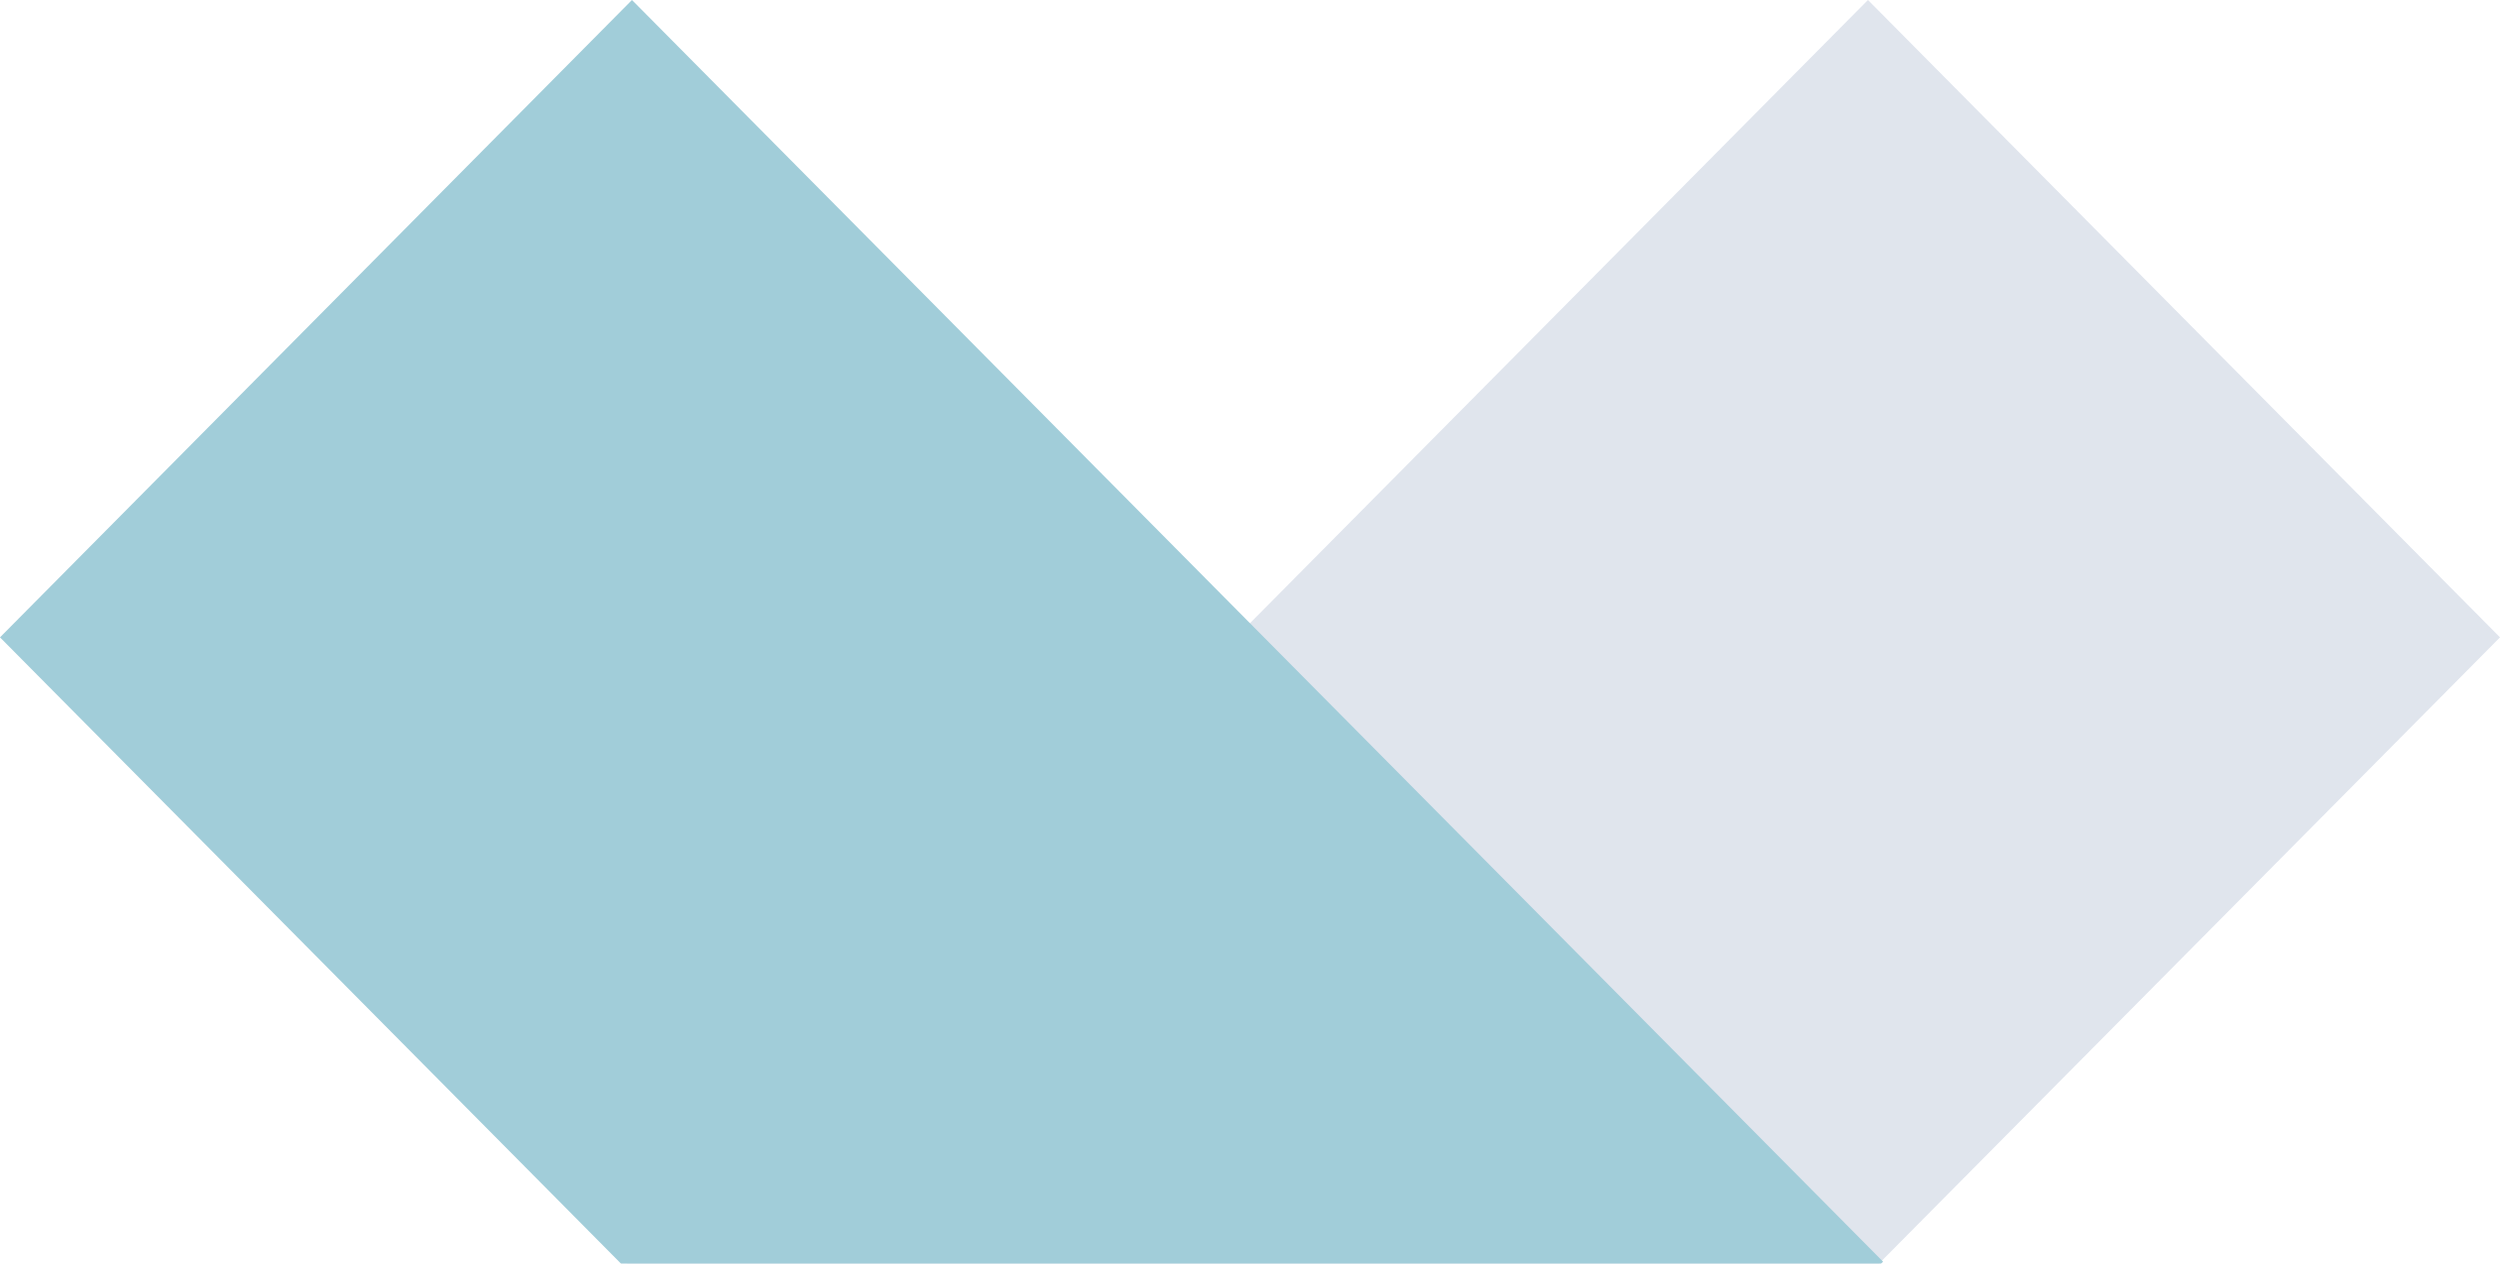 <svg viewBox="0 0 45.116 22.806" xmlns="http://www.w3.org/2000/svg"><g opacity=".8"><path d="M33.71 0L11.207 22.693l.113.113h22.586l11.21-11.304z" fill="#d8dee9"/><path d="M11.405 0l22.578 22.769-.039.037H11.209L0 11.502z" fill="#8ac0cf"/></g></svg>